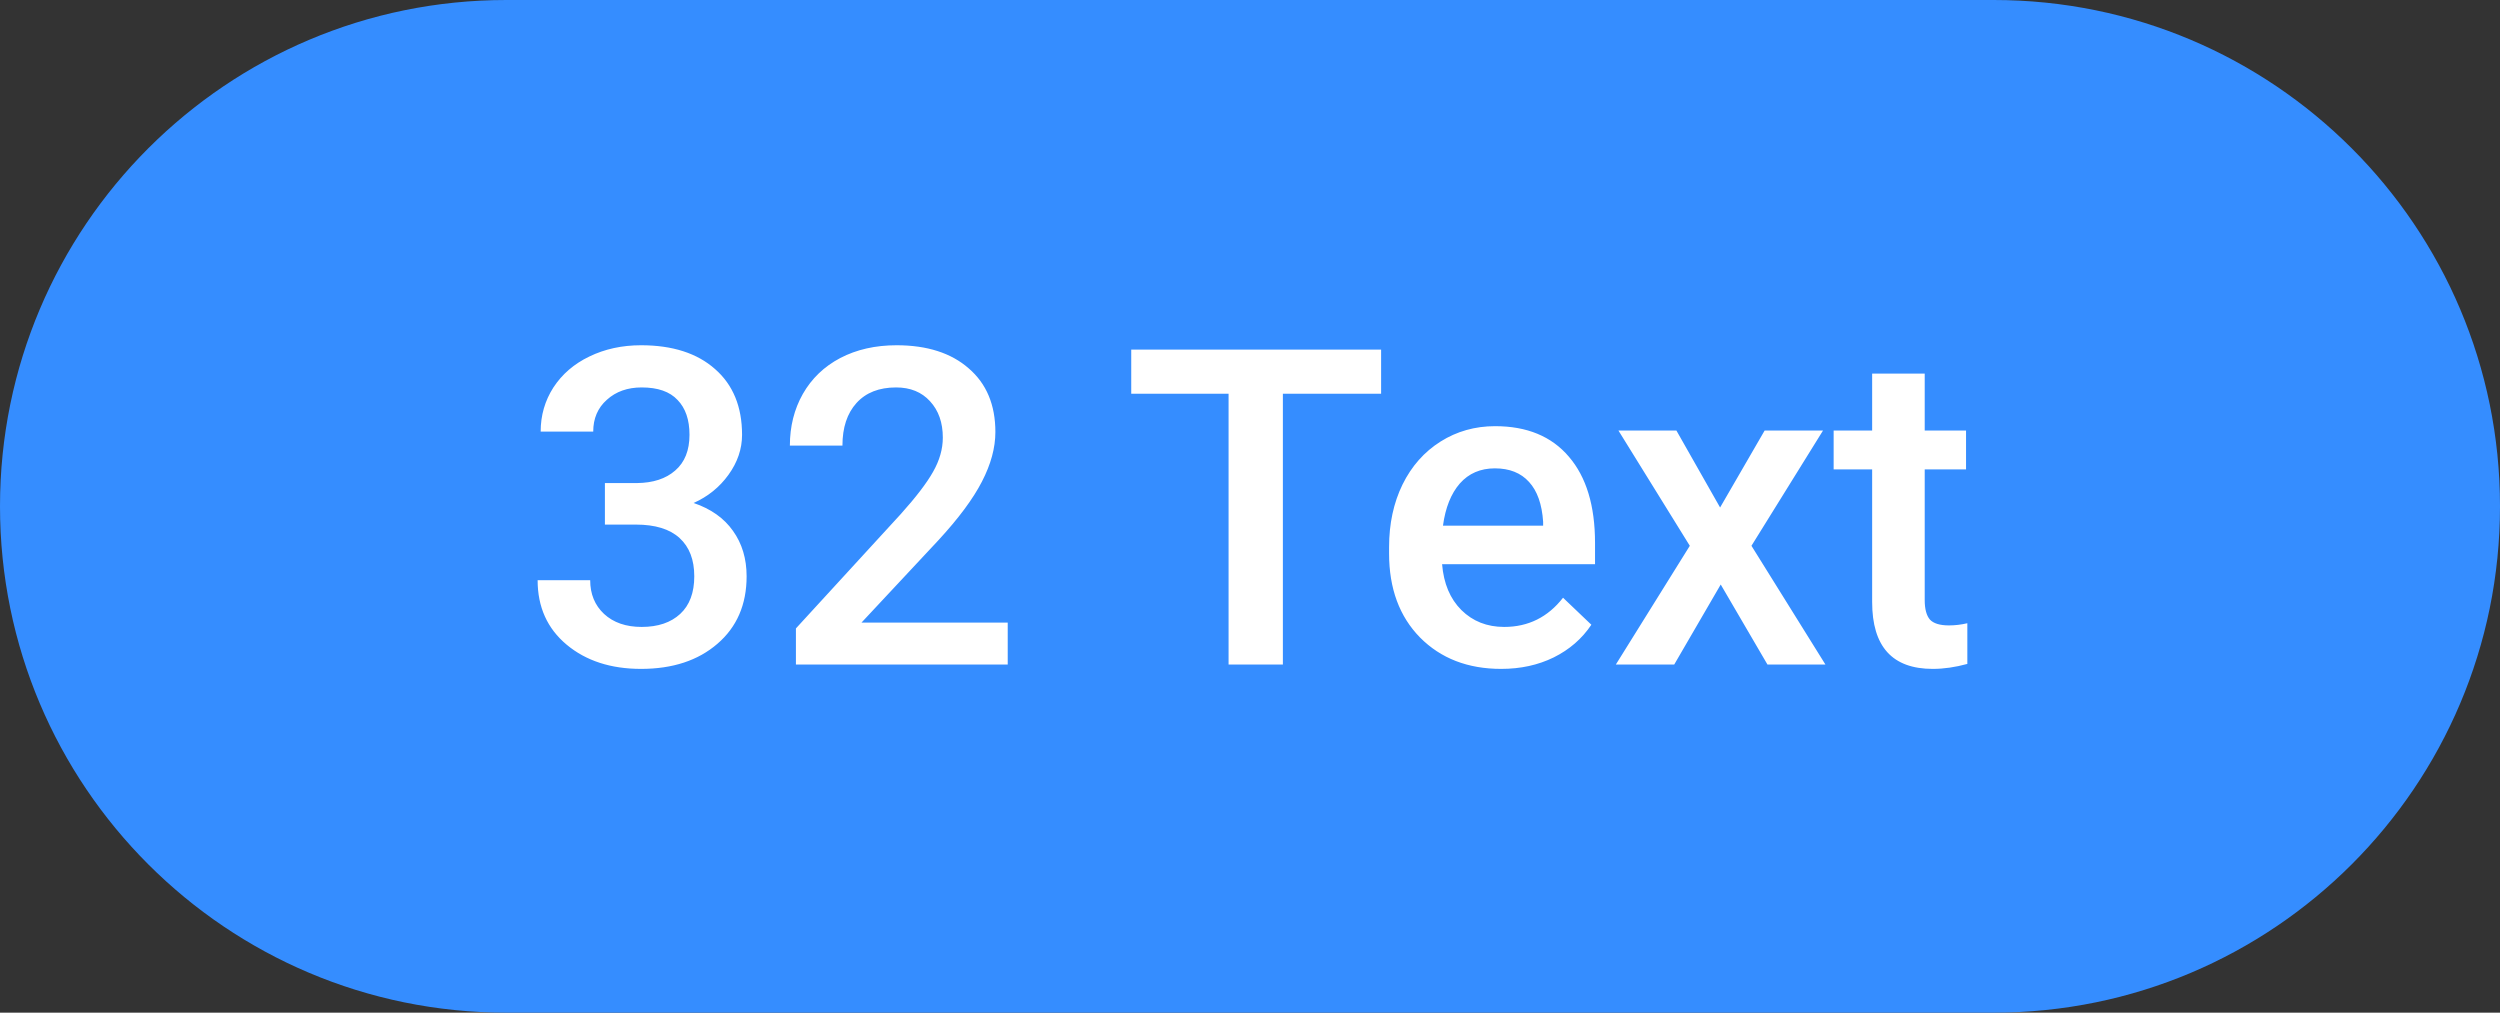 <svg width="79" height="32" viewBox="0 0 79 32" fill="none" xmlns="http://www.w3.org/2000/svg">
<rect x="0" y="0" width="79" height="32" fill="#333333" stroke="none"/>
<path d="M0 16C0 7.163 7.163 0 16 0H63C71.837 0 79 7.163 79 16C79 24.837 71.837 32 63 32H16C7.163 32 0 24.837 0 16Z" fill="#358DFF"/>
<path d="M19.115 15.265H20.127C20.637 15.26 21.041 15.128 21.337 14.868C21.638 14.608 21.788 14.232 21.788 13.74C21.788 13.266 21.663 12.899 21.412 12.64C21.166 12.375 20.788 12.243 20.277 12.243C19.831 12.243 19.464 12.373 19.177 12.633C18.89 12.888 18.746 13.223 18.746 13.638H17.085C17.085 13.127 17.219 12.662 17.488 12.243C17.762 11.824 18.14 11.498 18.623 11.266C19.111 11.029 19.655 10.91 20.257 10.91C21.25 10.91 22.03 11.161 22.595 11.662C23.164 12.159 23.449 12.852 23.449 13.74C23.449 14.187 23.306 14.608 23.019 15.005C22.736 15.397 22.369 15.693 21.918 15.894C22.465 16.08 22.88 16.374 23.162 16.775C23.449 17.176 23.593 17.655 23.593 18.211C23.593 19.104 23.285 19.815 22.67 20.344C22.059 20.872 21.255 21.137 20.257 21.137C19.3 21.137 18.516 20.881 17.905 20.371C17.295 19.861 16.989 19.182 16.989 18.334H18.65C18.65 18.771 18.796 19.127 19.088 19.4C19.384 19.674 19.781 19.811 20.277 19.811C20.792 19.811 21.198 19.674 21.494 19.4C21.79 19.127 21.939 18.73 21.939 18.211C21.939 17.687 21.784 17.284 21.474 17.001C21.164 16.718 20.703 16.577 20.093 16.577H19.115V15.265ZM31.844 21H25.151V19.858L28.467 16.242C28.945 15.709 29.285 15.265 29.485 14.909C29.69 14.549 29.793 14.189 29.793 13.829C29.793 13.355 29.659 12.972 29.39 12.681C29.125 12.389 28.768 12.243 28.316 12.243C27.779 12.243 27.362 12.407 27.065 12.735C26.769 13.063 26.621 13.512 26.621 14.082H24.96C24.96 13.476 25.097 12.931 25.37 12.448C25.648 11.961 26.042 11.582 26.553 11.313C27.068 11.045 27.66 10.91 28.33 10.91C29.296 10.91 30.057 11.154 30.613 11.642C31.174 12.125 31.454 12.795 31.454 13.651C31.454 14.148 31.313 14.67 31.03 15.217C30.752 15.759 30.294 16.377 29.656 17.069L27.223 19.674H31.844V21ZM43.643 12.441H40.539V21H38.823V12.441H35.747V11.047H43.643V12.441ZM47.437 21.137C46.384 21.137 45.529 20.806 44.873 20.145C44.221 19.48 43.895 18.596 43.895 17.493V17.288C43.895 16.55 44.037 15.891 44.319 15.312C44.606 14.729 45.008 14.276 45.523 13.952C46.037 13.629 46.612 13.467 47.245 13.467C48.252 13.467 49.029 13.788 49.576 14.431C50.128 15.073 50.403 15.982 50.403 17.158V17.828H45.57C45.62 18.439 45.823 18.922 46.179 19.277C46.539 19.633 46.99 19.811 47.532 19.811C48.293 19.811 48.913 19.503 49.392 18.888L50.287 19.742C49.991 20.184 49.594 20.528 49.098 20.774C48.605 21.016 48.052 21.137 47.437 21.137ZM47.238 14.8C46.783 14.8 46.413 14.959 46.131 15.278C45.853 15.597 45.675 16.042 45.598 16.611H48.763V16.488C48.726 15.932 48.578 15.513 48.318 15.23C48.059 14.943 47.699 14.8 47.238 14.8ZM54.355 16.037L55.763 13.604H57.608L55.346 17.247L57.684 21H55.852L54.375 18.471L52.905 21H51.06L53.398 17.247L51.142 13.604H52.974L54.355 16.037ZM60.821 11.806V13.604H62.127V14.834H60.821V18.963C60.821 19.245 60.876 19.451 60.985 19.578C61.099 19.701 61.3 19.763 61.587 19.763C61.778 19.763 61.972 19.74 62.168 19.694V20.98C61.79 21.084 61.425 21.137 61.074 21.137C59.798 21.137 59.16 20.433 59.16 19.024V14.834H57.943V13.604H59.16V11.806H60.821Z" fill="white"/>
</svg>

